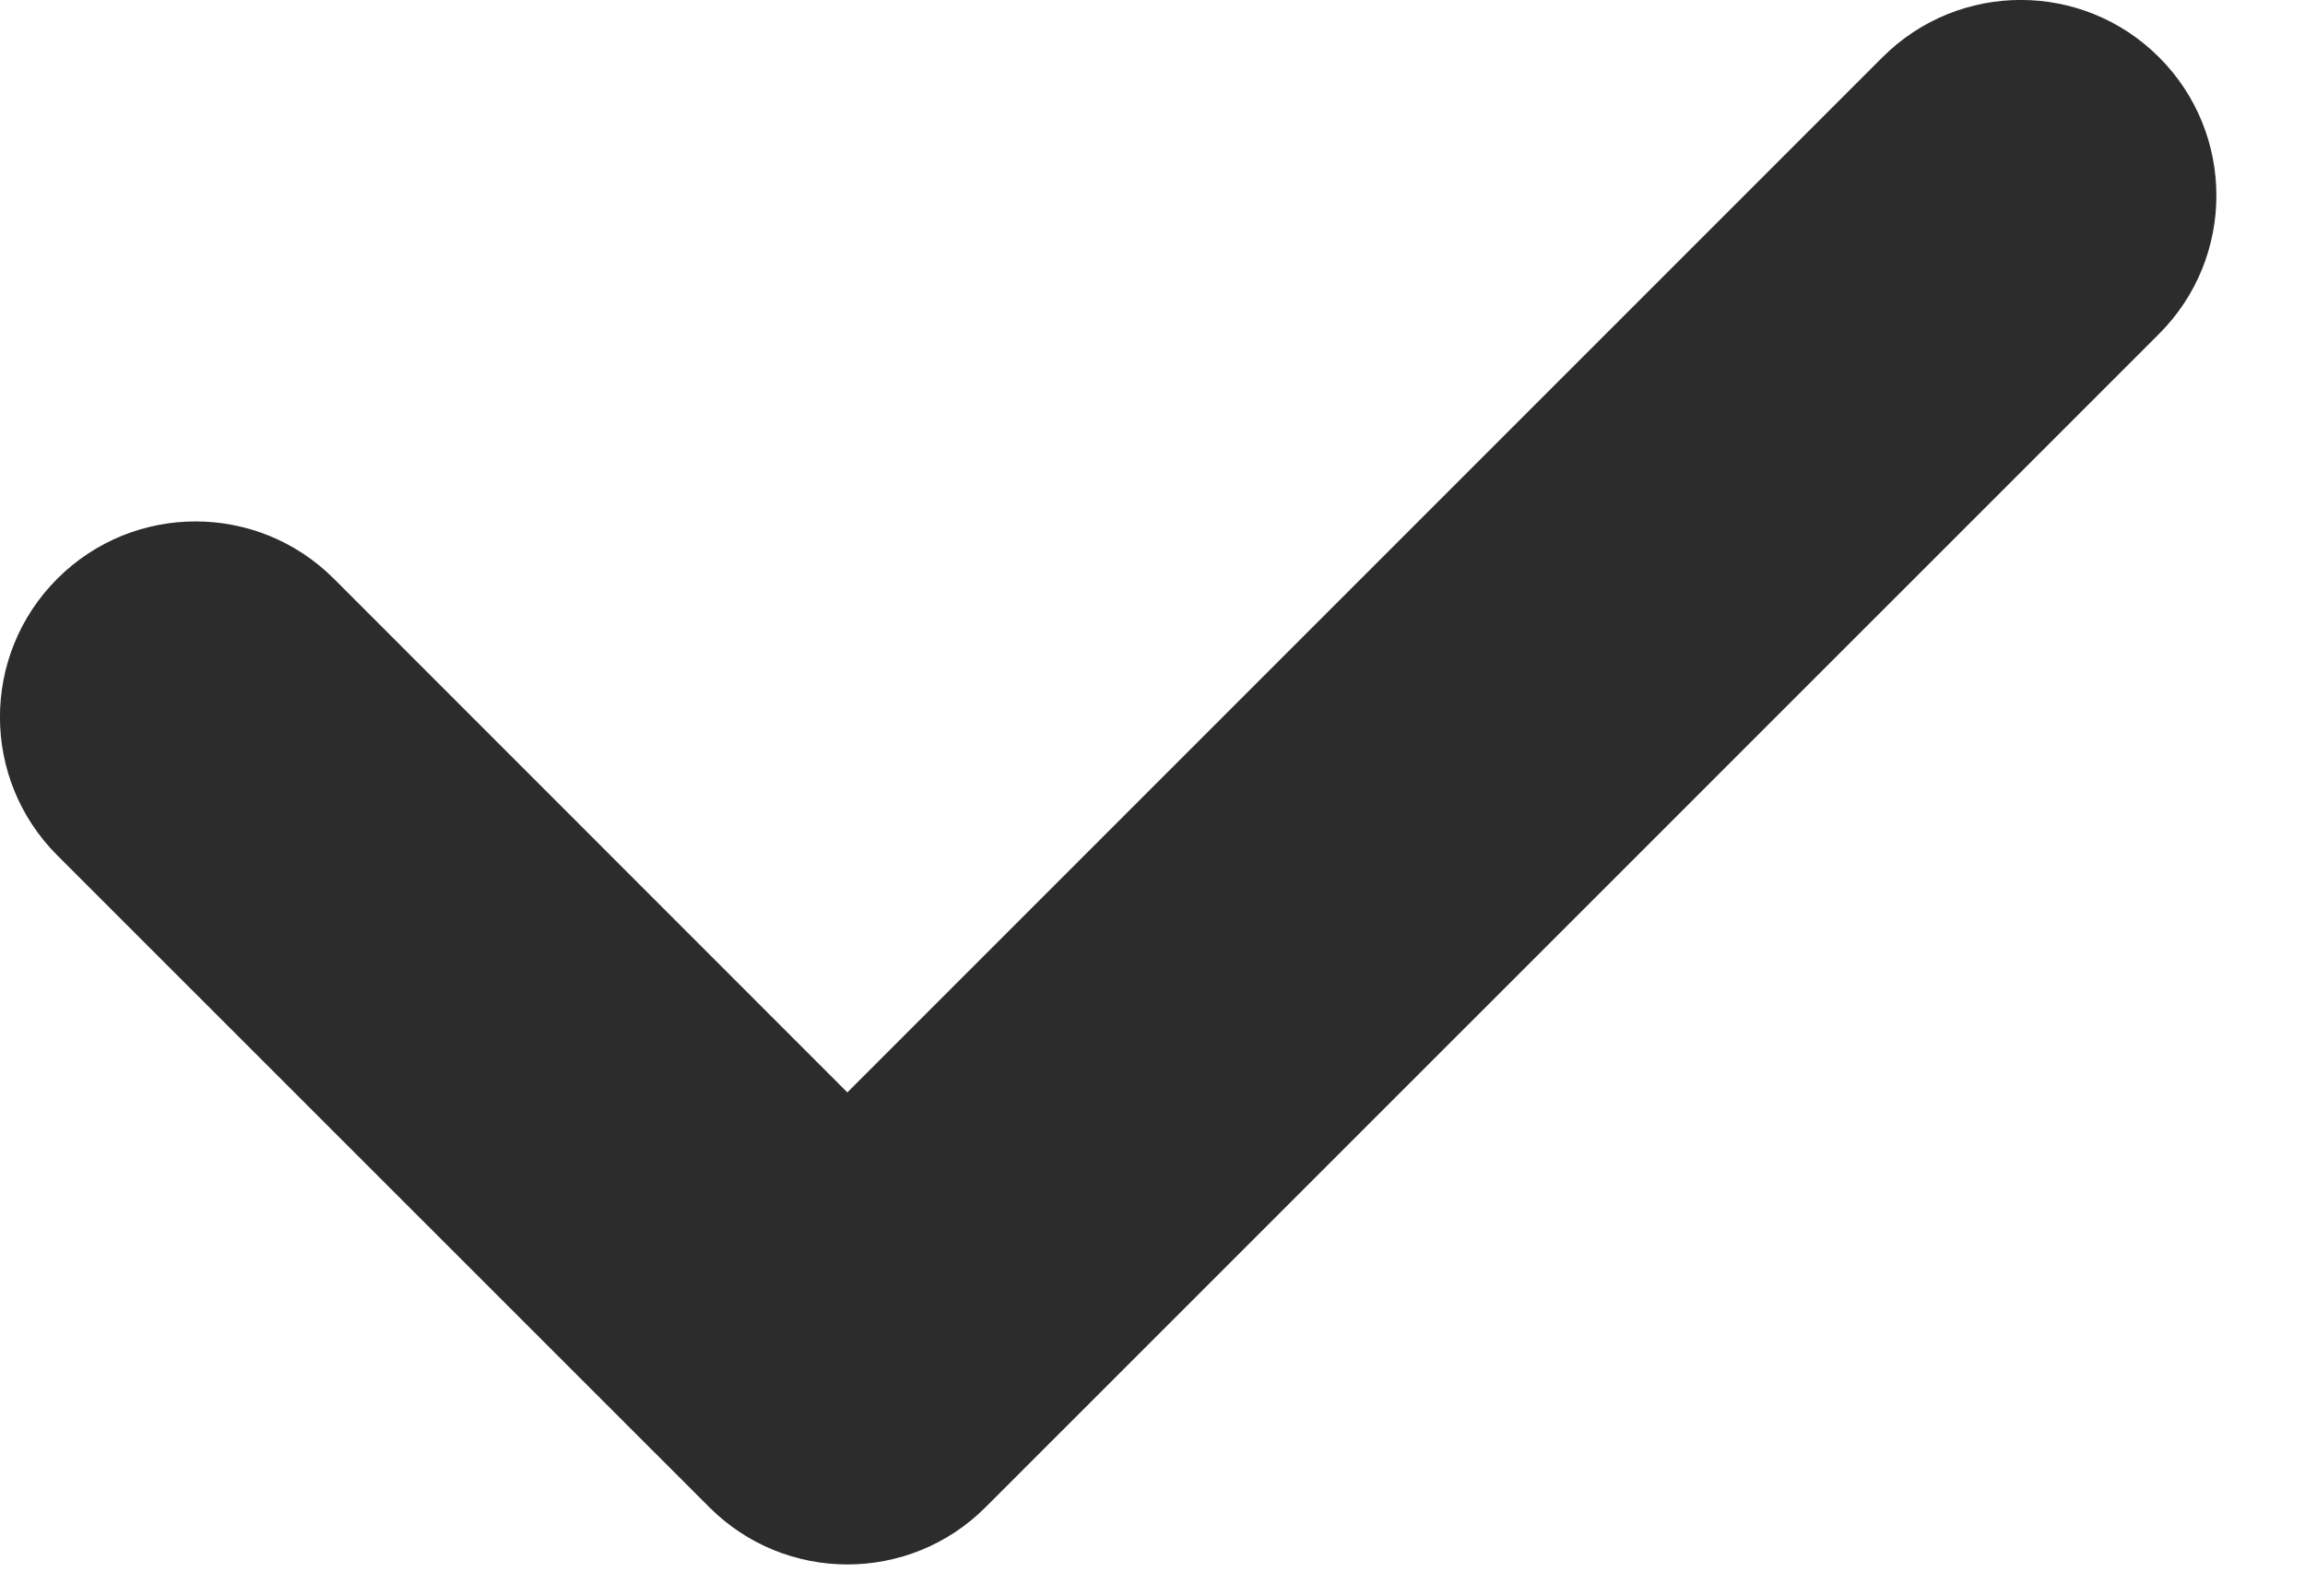 <svg width="13" height="9" viewBox="0 0 13 9" fill="none" xmlns="http://www.w3.org/2000/svg">
<path d="M10.617 0.323C11.048 -0.108 11.746 -0.108 12.177 0.323C12.608 0.754 12.608 1.452 12.177 1.883L5.559 8.5C5.129 8.931 4.43 8.931 4 8.5L0.323 4.824C-0.108 4.393 -0.108 3.695 0.323 3.264C0.754 2.833 1.452 2.833 1.883 3.264L4.779 6.161L10.617 0.323Z" fill="#2C2C2C"/>
</svg>

